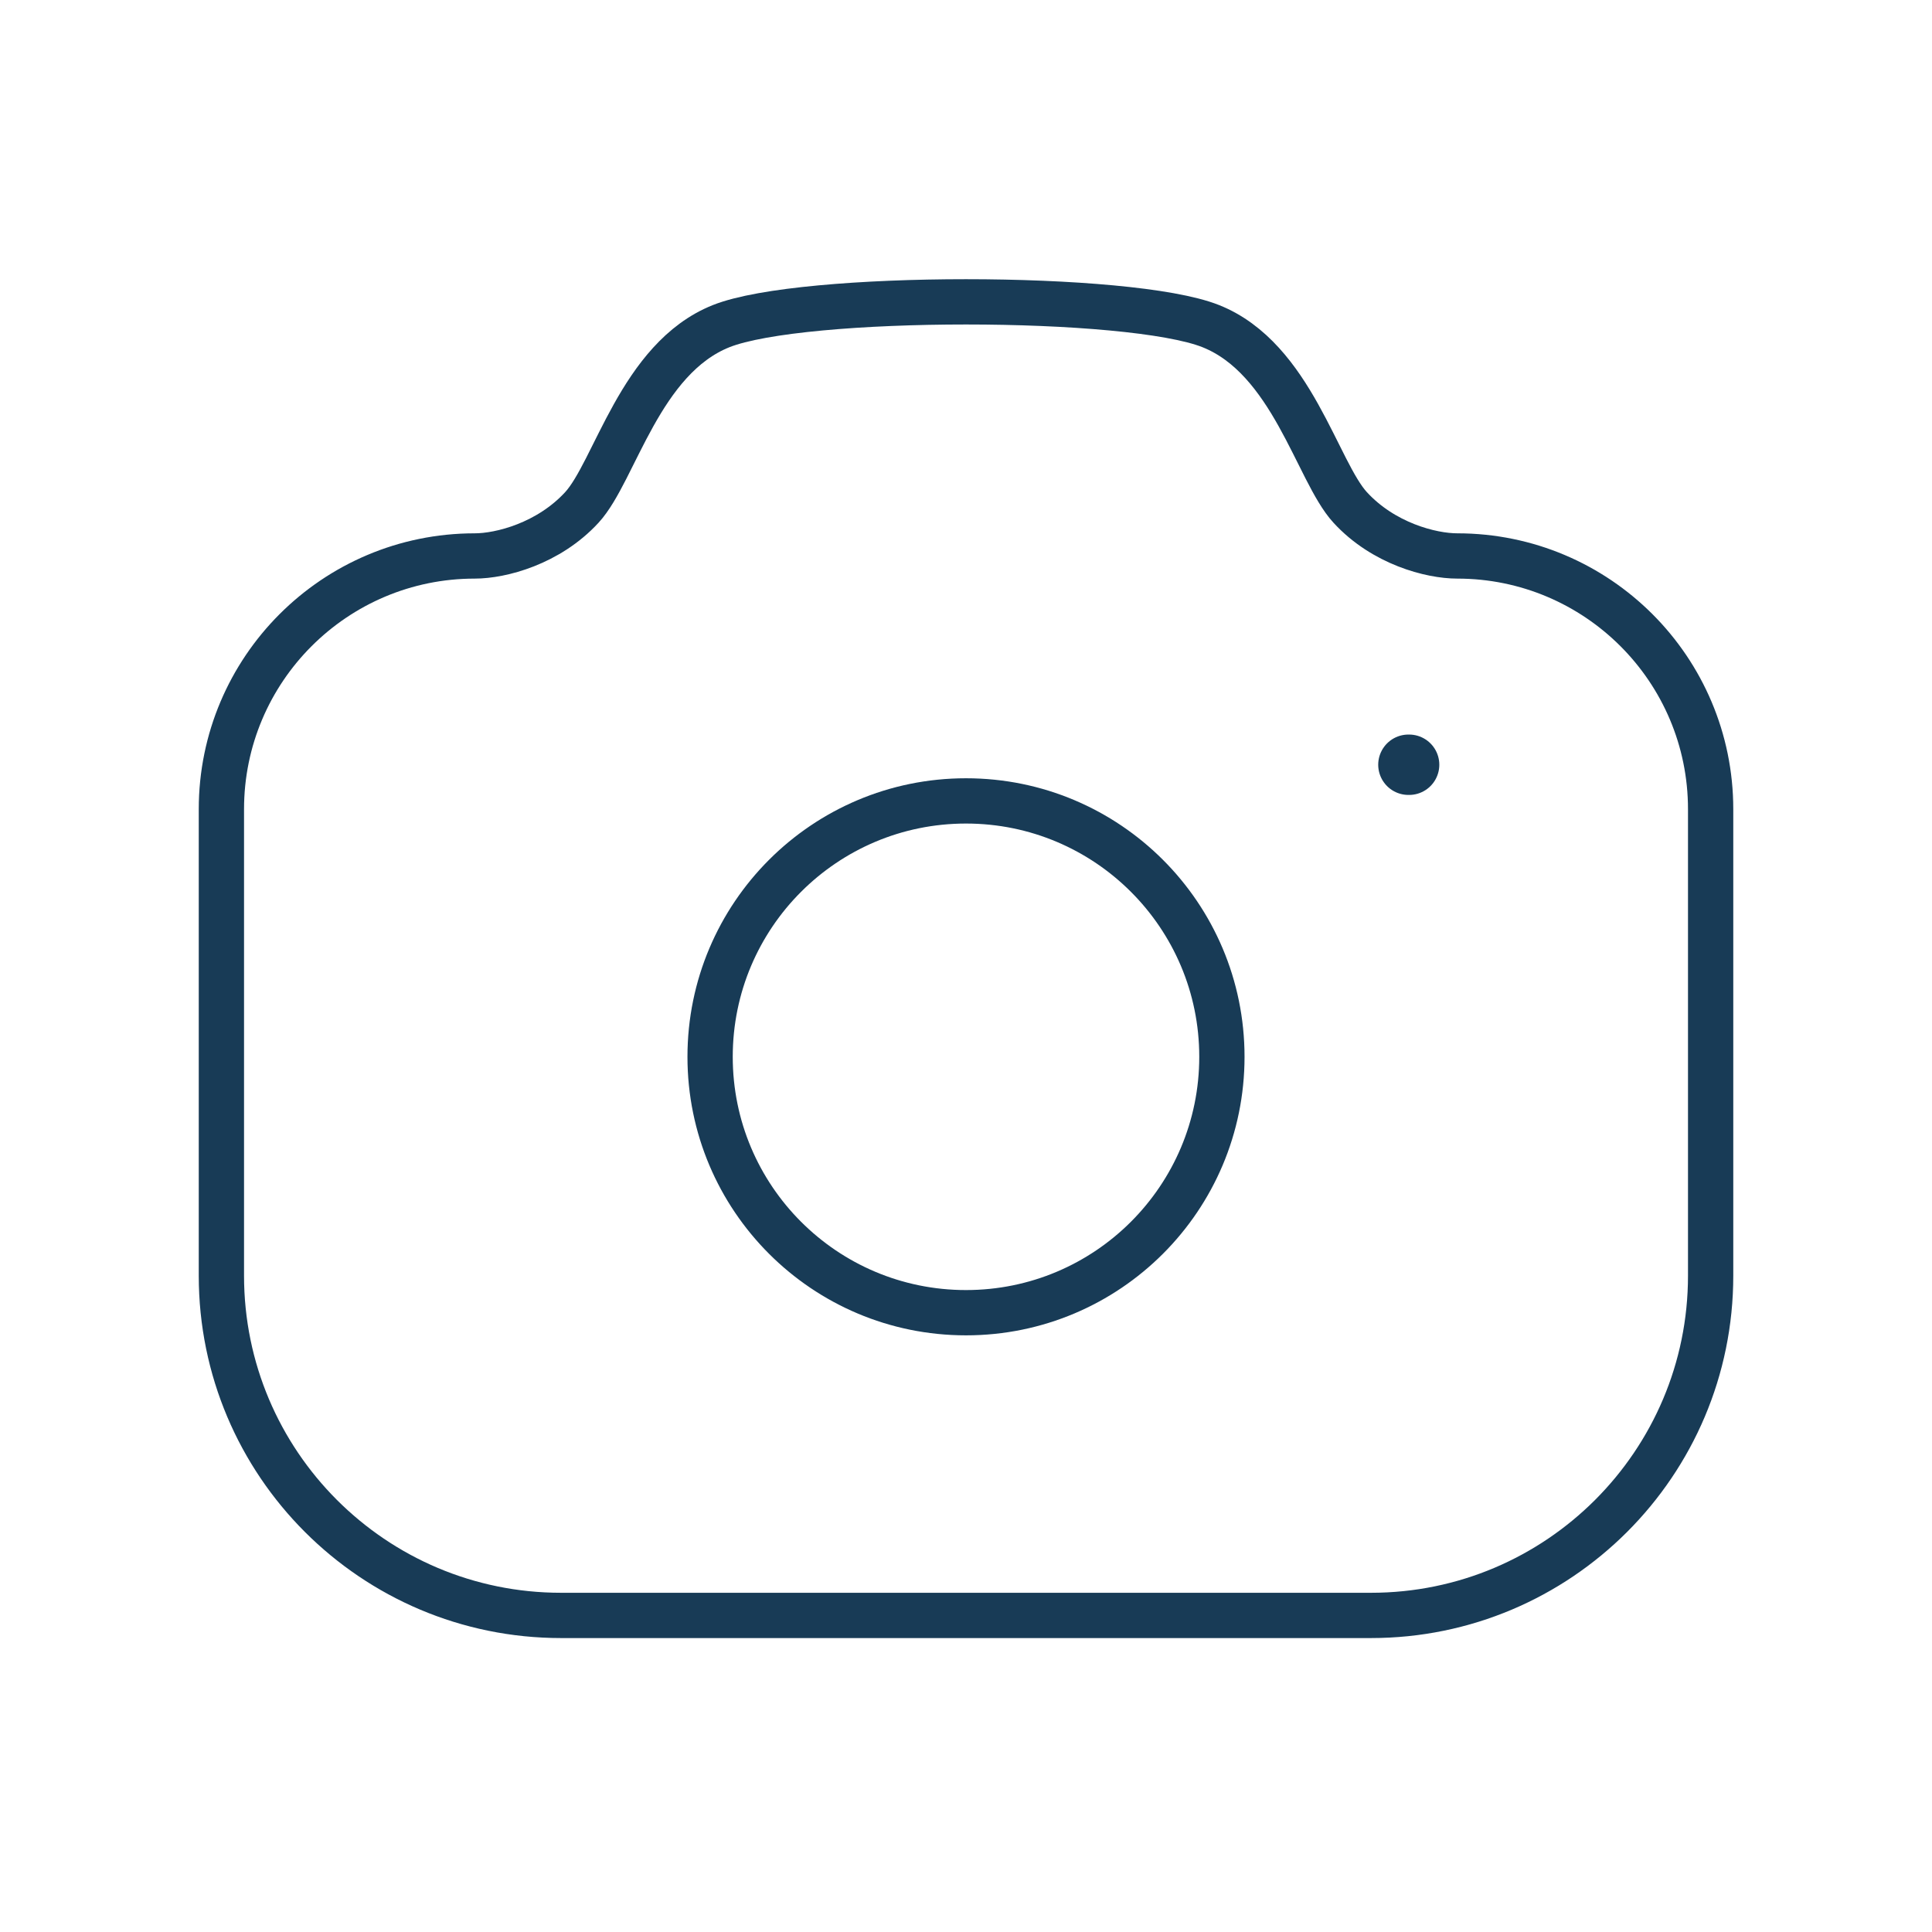 <svg width="64" height="64" viewBox="0 0 64 64" fill="none" xmlns="http://www.w3.org/2000/svg">
<path fill-rule="evenodd" clip-rule="evenodd" d="M40.107 10.803C42.801 11.876 43.625 15.609 44.726 16.809C45.827 18.009 47.403 18.417 48.275 18.417C52.91 18.417 56.667 22.174 56.667 26.806V42.26C56.667 48.473 51.627 53.513 45.414 53.513H18.587C12.371 53.513 7.334 48.473 7.334 42.26V26.806C7.334 22.174 11.091 18.417 15.726 18.417C16.595 18.417 18.171 18.009 19.275 16.809C20.377 15.609 21.198 11.876 23.891 10.803C26.587 9.731 37.414 9.731 40.107 10.803Z" stroke="#183B56" stroke-width="1.5" stroke-linecap="round" stroke-linejoin="round"/>
<path d="M46.655 25.333H46.679" stroke="#183B56" stroke-width="2" stroke-linecap="round" stroke-linejoin="round"/>
<path fill-rule="evenodd" clip-rule="evenodd" d="M40.477 35.008C40.477 30.325 36.682 26.531 32 26.531C27.317 26.531 23.523 30.325 23.523 35.008C23.523 39.691 27.317 43.485 32 43.485C36.682 43.485 40.477 39.691 40.477 35.008Z" stroke="#183B56" stroke-width="1.5" stroke-linecap="round" stroke-linejoin="round"/>
</svg>
